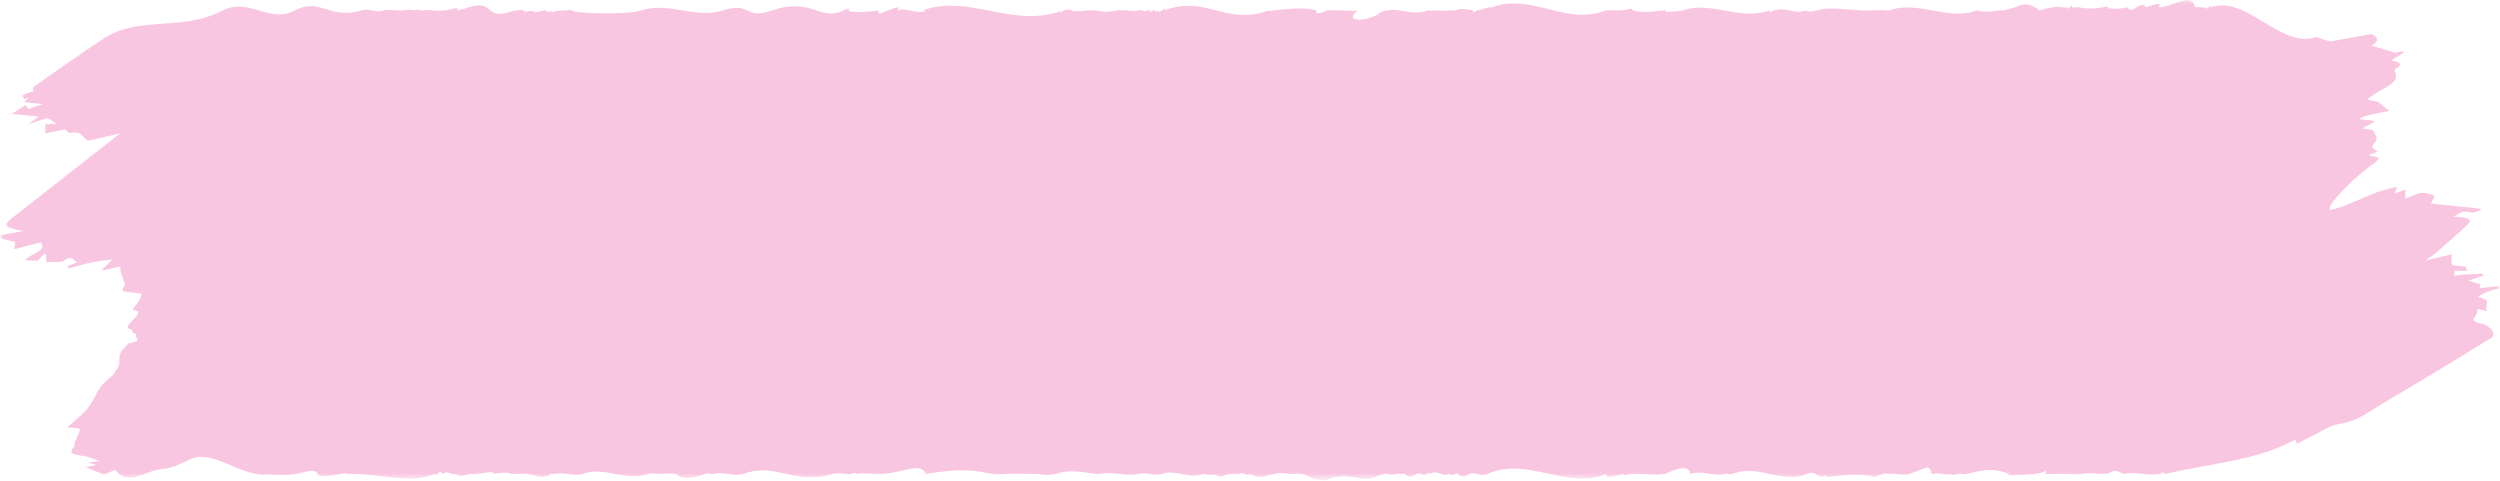 <?xml version="1.0" encoding="utf-8"?>
<!-- Generator: Adobe Illustrator 23.0.1, SVG Export Plug-In . SVG Version: 6.00 Build 0)  -->
<svg version="1.1" id="Layer_1" xmlns="http://www.w3.org/2000/svg" xmlns:xlink="http://www.w3.org/1999/xlink" x="0px" y="0px"
	 viewBox="0 0 308.99 59.41" style="enable-background:new 0 0 308.99 59.41;" xml:space="preserve">
<style type="text/css">
	.st0{filter:url(#Adobe_OpacityMaskFilter);}
	.st1{fill:#FFFFFF;}
	.st2{mask:url(#mask-2_2_);fill:#F9C6E2;}
</style>
<g>
	<g id="Layout3---Home_1_">
		<g id="Home-desktop_1_" transform="translate(-105, -987)">
			<g id="Page-1_1_" transform="translate(105, 987)">
				<defs>
					<filter id="Adobe_OpacityMaskFilter" filterUnits="userSpaceOnUse" x="0" y="0" width="308.99" height="59.41">
						<feColorMatrix  type="matrix" values="1 0 0 0 0  0 1 0 0 0  0 0 1 0 0  0 0 0 1 0"/>
					</filter>
				</defs>
				<mask maskUnits="userSpaceOnUse" x="0" y="0" width="308.99" height="59.41" id="mask-2_2_">
					<g class="st0">
						<polygon id="path-1_2_" class="st1" points="0,-16.16 309,-16.16 309,62.73 0,62.73 						"/>
					</g>
				</mask>
				<path id="Fill-1_1_" class="st2" d="M307.4,36.06c-0.43,0.17-0.75,0.41-1.18,0.66c2.06,0.33,0.67,1.08,1.16,1.74
					c-0.63-0.16-0.93-0.24-1.11-0.28c-0.13,0.35-0.12,0.72-0.41,1.01c-0.55,0.55,0.45,0.71,0.93,0.83c1.04,0.26,1.86,1.29,1.08,1.77
					c-3,1.86-6.05,3.7-9.1,5.54c-1.85,1.12-3.8,2.2-5.57,3.34c-1.15,0.74-2.17,1.42-4.14,1.74c-1.2,0.2-2.09,0.89-3.09,1.37
					c-0.66,0.32-1.28,0.66-2.06,1.07c-0.08-0.2-0.15-0.36-0.22-0.52c-4.63,2.53-9.77,2.83-16.08,4.24c-0.41-0.46-0.63,0.21-0.82,0
					c-1.44,0.3-2.75-0.33-4.35,0c-1.57-0.82-1.15-0.02-2.43,0c-0.92,0.02-1.81-0.18-2.72,0c-0.38,0.08-0.89,0.06-1.12,0
					c-0.29-0.08-0.37,0.12-0.47,0c-0.91-0.04-1.89,0.04-3.03,0c0.76-0.83-0.03-0.08-1.11,0c-1.36,0.1-3.99,0.32-3.2,0
					c-3.01-1.17-4.88,0.24-5.89,0c-0.64-0.15-0.93,0.37-1.39,0c-0.72,0.27-1.4-0.26-2.07,0c-0.12-0.03-0.27,0.03-0.27,0
					c-0.32-1.31-0.46-0.73-2.76,0c-0.79,0.25-1.68-0.12-2.83,0c0.34-0.35-1.93,0.6-1.6,0.31c-3.76-0.66-5.96,0.54-5.85-0.16
					c-1.19,0.65-1.08-0.73-2.38-0.15c-2.99,1.33-6.07-1.29-9.14,0c-0.19,0.08-0.58-0.01-0.88,0c-0.03-0.07-0.07,0.07-0.1,0
					c-1.35,0.39-2.7-0.47-4.3,0c-0.08-1.54-2.93-0.03-3.14,0c-1.42,0.22-2.31-0.03-3.99,0c-0.54,0.01-1.25,0.37-1.01,0
					c-1.12,0.26-2.53,0.64-2.22,0c-4.79,2.07-9.59-2.2-14.68,0c-0.87,0.42-1.62-0.32-2.19,0c-0.77,0.43-1.1,0.39-1.51,0
					c-0.23-0.22-0.56,0.42-1.12,0c-0.72,0.48-1.41-0.6-2.3,0c-0.24-0.41-0.37,0.27-0.53,0c-0.42,0.31-0.75-0.25-1.1,0
					c-0.63,0.46-1.09,0.36-1.53,0c-0.09-0.08-0.33,0.06-0.49,0c-0.44-0.18-0.88,0.29-1.6,0c-1.14-0.04-1.32,0.67-3.18,0.61
					c-3.26-0.82-4.09,0.2-4.57,0.22c-3.1-0.33-1.46-0.99-4.09-0.83c-0.35,0.09-1.04-0.26-2.05,0c-1,0.03-1.62,0.86-3.07,0
					c-0.47,0.43-0.87-0.37-1.33,0c-0.15,0.12-0.46-0.09-0.7,0c-0.16-0.12-0.32,0.14-0.52,0c-0.34,0.08-1.01,0.36-1.17,0.34
					c-0.77-0.4-1.35-0.1-2.05-0.34c-1.84,0.7-3.49-0.62-5.13,0c-0.95,0.35-1.82-0.25-2.87,0c-1.53,0.37-3.21-0.34-4.77,0
					c-0.78,0.17-3.29-0.79-5.44,0c-1.38,0.29-2.09,0.05-2.19,0c-1.07,0.03-2.14-0.05-3.81,0c-3.35,0.36-2.82-1.15-10.13,0
					c-0.7-1.65-3.2,0.11-5.86,0c-0.15,0.2-0.31-0.2-0.46,0c-0.11-0.01-1.63-0.13-2.22,0c-0.23-0.22-0.56-0.01-0.65,0
					c-0.75,0.11-1.46-0.2-2.34,0c-0.18,0.11-1,0.28-1.5,0.35c-3.62,0.51-5.96-1.65-9.51-0.35c-1.13,0.42-2.46-0.35-3.69,0
					c-0.37,0.1-0.73-0.13-1.06,0c-1.5,0.59-2.91,0.76-3.52,0c-0.83-0.08-1.45,0-2.08,0c-0.48,0-1.06-0.15-1.43,0
					c-2.71,1.03-5.32-1-8.08,0c-1,0.36-2.31-0.24-3.48,0c-0.13,0.03-0.4-0.04-0.44,0c-0.91,0.72-1.98,0.13-3.02,0
					c-0.67-0.08-1.38,0.05-2.05,0c0.14-0.19-1.13-0.19-2.01,0c0.21-0.33-1.13-0.18-1.9,0c-0.19-0.16-0.42,0.18-0.64,0
					c-0.81-0.09-1.28,0.61-2.18,0c-0.37,0.22-0.86-0.45-1.62,0c-0.41-0.81-0.69,0.56-0.98,0c-2.99,1.37-6.63-0.11-10.96,0
					c0.14-0.34-3.04,0.74-3.46,0c-0.37-0.65-1.25-0.32-2.14-0.1c-1.69,0.43-3.78,0.17-3.78,0.17c-3.6,0.44-6.86-3.18-9.84-1.89
					c-1.01,0.44-2.01,1.07-3.18,1.18c-1.63,0.15-2.48,0.76-3.76,1.05c-1.08,0.24-1.91-0.3-2.32-0.9c-0.51,0.2-0.92,0.37-1.42,0.56
					c-0.69-0.28-1.37-0.55-2.26-0.9c0.61-0.12,0.88-0.18,1.32-0.27c-0.41-0.13-0.64-0.21-0.99-0.32c0.41-0.05,0.69-0.08,1.43-0.16
					c-0.85-0.28-1.37-0.55-1.99-0.63c-1.59-0.2-1.82-0.38-1.22-1.14c0.13-0.17,0.04-0.38,0.11-0.57c0.12-0.31,0.3-0.61,0.42-0.92
					c0.09-0.24,0.31-0.53,0.13-0.72c-0.11-0.13-0.82-0.12-1.47-0.19c0.52-0.46,1.11-0.97,1.68-1.49c2.24-2.04,1.32-2.89,3.82-4.84
					c1.88-2.06,0.02-2.15,1.84-3.79c0.1-0.09,0.15-0.25,0.29-0.28c1.91-0.38,0.56-0.42,0.92-1.2c-0.7,0.12-0.36-0.63-0.84-0.55
					c-1.1-0.37,1.98-1.9,0.74-2.31c-1.07,0.17,0.9-1.2,0.68-2.08c-0.85-0.11-1.63-0.13-2.22-0.31c-0.22-0.07,0.02-0.5,0.25-0.77
					c-0.18-0.5-0.36-1-0.52-1.5c-0.08-0.25-0.09-0.51-0.13-0.76c-0.5,0.11-1.01,0.21-1.5,0.33c-0.16,0.04-0.27,0.14-0.74,0.11
					c0.37-0.37,0.74-0.75,1.32-1.34c-1.1,0.17-1.91,0.26-2.66,0.42c-0.93,0.2-1.81,0.46-2.71,0.7c-0.09-0.07-0.18-0.14-0.28-0.21
					c0.39-0.16,0.78-0.32,1.27-0.52c-0.49-0.23-0.59-1-1.73-0.15c-0.25,0.18-1.34,0.08-2.09,0.11v-0.97
					c-0.08-0.02-0.17-0.04-0.25-0.06c-0.25,0.27-0.51,0.55-0.79,0.86c-0.45-0.01-0.98-0.03-1.51-0.05c0.27-0.76,2.81-1.08,1.88-2.21
					c-1.16,0.3-2.11,0.54-3.3,0.84c0.07-0.4,0.12-0.7,0.16-0.91c-0.5-0.12-1.08-0.22-1.58-0.38C0.13,29.46,0,29.28,0,29.15
					c0-0.06,0.39-0.13,0.62-0.17c0.63-0.13,1.27-0.24,2.27-0.43c-2.24-0.39-2.52-0.72-1.54-1.49c4.46-3.51,8.94-7.01,13.49-10.57
					c-1.41,0.33-2.68,0.62-3.93,0.9c-0.79-0.37-0.61-1.25-2.34-0.95c-0.07,0.01-0.39-0.33-0.54-0.46c-0.77,0.16-1.52,0.31-2.42,0.5
					v-1.13c0.26-0.01,0.68-0.02,1.4-0.05c-0.48-0.28-1.01-0.71-1.17-0.68c-0.74,0.16-1.39,0.43-2.42,0.79
					c0.52-0.38,0.83-0.61,1.36-1c-1.05-0.11-2.02-0.21-3.32-0.34c0.66-0.42,1.19-0.75,1.71-1.08c0.09,0.12,0.17,0.24,0.33,0.48
					c0.48-0.16,0.99-0.33,1.77-0.6c-0.98-0.11-1.58-0.17-2.28-0.25c0.22-0.22,0.41-0.4,0.59-0.58c-0.17,0.08-0.34,0.16-0.52,0.23
					c-0.1-0.17-0.39-0.43-0.27-0.5c0.43-0.22,0.99-0.37,1.33-0.48c0.03-0.2-0.1-0.46,0.11-0.61c2.79-1.96,5.58-3.93,8.47-5.85
					C17.24,1.82,22.3,4,27.54,1.29c3.16-1.64,5.86,1.68,8.92,0c3.04-1.67,4.34,1.2,8.19,0c1-0.31,1.81,0.35,2.76,0
					c0.49-0.18,1.1,0,1.87,0c0.41,0.07,1.22-0.21,1.87,0c0.54-0.21,0.83,0.08,1.19,0c0.72-0.17,1.47,0.14,2.21,0l0,0
					c1.09,0.09,2.32-0.67,1.94,0c-0.03,0.22,0.39-0.27,0.73-0.15c4.43-1.66,2.14,1.72,6.35,0.15c0.17,0.26,0.32-0.24,0.48,0
					c1.06-0.28,0.27,0.37,1.38,0.07c0.09,0.06,0.55-0.03,0.64,0.03c-0.48,0.28,0.29,0.03,0.58,0.05c0.05,0.03,0.38-0.13,0.42-0.1
					c0.66-0.24,0.22,0.38,1.18,0.03c-0.13,0.35,0.52-0.15,0.66,0.01c0.63-0.15,0.66-0.03,0.94-0.09c0.87-0.08,0.81-0.11,0.85,0
					c0.11,0.39,6.87,0.56,8.57,0c3.34-1.11,6.66,1.06,10.06,0c3.67-1.14,2.52,1.22,6.09,0c1.98-0.68,3.58-0.7,5.48,0
					c1.22,0.45,2.35,0.54,3.36,0c0.12-0.06,0.78-0.45,0.65,0c-0.07,0.36,3.23,0.13,3.77,0c-0.94,1.28,3.16-1.28,2.21,0
					c1.13-0.44,2.36,0.57,3.84,0c-0.33,0.3-0.53-0.18-0.73,0c5.89-2.08,10.98,2.23,17.18,0.07c-0.08,0.63,0.41-0.45,0.36-0.07
					c1.04-0.38,0.9,0.27,1.45,0.07c0.11,0.06,0.3-0.06,0.41,0c-0.16,0.14,1.24-0.19,1.09-0.05c1.4-0.21,1.2,0.35,3.11,0.06
					c-0.09,0.16,0.72-0.27,0.74-0.08c0.7-0.18,1.55,0.22,2.4,0c0.31-0.21,0.69,0.27,1.07,0c0.14,0.04,0.27-0.04,0.4,0
					c-0.35,0.51,0.29-0.04,0.5-0.11c-0.02,0.19-0.04,0.33,0.37,0.17c0.35,0.44,0.9-0.68,0.91-0.1c5.15-1.89,7.54,1.99,12.84,0.04
					c0.21,0.26,0.39-0.14,0.51,0c1.05-0.07,3.84-0.52,5.39,0.01c-0.4,0.77,1.29-0.01,1.29-0.01l0,0c1.23-0.14,2.37,0.16,3.77,0
					c-2.01,1.65,1.72,1.32,2.83,0.21c2.39-0.83,3.46,0.59,5.91-0.21c0.01,0.12,0.03-0.12,0.04,0c0.47,0.11,0.91-0.06,1.41,0
					c0.57,0.08,1.18-0.03,1.77,0c0.04,0.09,0.08-0.09,0.12,0c0.66-0.4,2.15-0.02,2.24,0c-0.25,0.21,0.05,0.29,0.36,0
					c0.59-0.01,1.28-0.43,1.9-0.38c4.65-1.77,8.68,1.94,13.4,0.61c0.22-0.06,0.45-0.14,0.67-0.22c0.65-0.1,1.5,0.13,3.29-0.23
					c-0.21,0.43,2.01,0.54,3.48,0.23c0.22,0.21,0.44-0.19,0.64,0c-0.4,0.37,2.1,0,2.1,0c3.51-1.25,7.02,1.3,10.67,0
					c0.33,0.51,0.57-0.28,0.75,0c1.25-0.53,2.5,0.53,3.75,0c0.65,0.34,1.55-0.1,2.45-0.21c1.36-0.15,4.08,0.26,5.44,0.21
					c0.67-0.03,1.58-0.11,2.39,0c0.02,0.1,0.04-0.1,0.06,0c3.61-1.31,7.22,1.31,10.83,0c0.1,0.06,0.21-0.06,0.31,0
					c-0.2,0.18,1.44,0.19,2.4,0c0.07,0.06,0.38-0.09,0.66,0c0.61-0.23,0.98-0.26,1.56-0.44c0.16-0.05,1.27-0.91,2.83,0.43
					c0.67-0.22,1.81-0.43,2.17-0.46c0.45-0.04,0.81,0.21,1.35,0.07c0.19,0.7,0.27-0.68,0.53,0c0.05,0.13,0.49-0.06,0.81,0
					c0.95,0.18,1.85,0.23,2.98,0c0.11-0.02,0.34-0.15,0.77,0c-0.55,0.14,0.95,0.33,2.25,0c0.8,1.05,1.54-1.03,2.33,0
					c0,0,2.31-0.88,1.54,0c1.62,0.12,4.01-2.04,4.54,0c0.43-0.09,0.87,0.1,1.32,0c0.23,0.57,0.42-0.51,0.63,0
					c4.36-1.56,8.67,5.21,12.98,3.67c0.57,0.19,1.03,0.33,1.75,0.56c1.39-0.25,3.11-0.57,5.09-0.93c0.73,0.35,1.1,0.86,0.01,1.44
					c0.92,0.27,1.84,0.55,2.93,0.87c0.06-0.01,0.47-0.09,0.87-0.17c0.08,0.05,0.15,0.09,0.23,0.14c-0.51,0.32-1.02,0.65-1.6,1.01
					c1.21,0.18,1.44,0.48,0.67,0.93c-0.16,0.09-0.31,0.26-0.25,0.36c0.9,1.41-1.46,2.1-2.7,3.01c-0.78,0.58-0.91,0.51,0.44,0.74
					c0.32,0.05,0.53,0.3,0.75,0.47c0.26,0.2,0.48,0.41,0.84,0.71c-1.05,0.26-2.54,0.34-3.76,0.99c0.69,0.09,1.24,0.16,2.08,0.27
					c-0.52,0.28-0.97,0.53-1.64,0.9c0.29,0.04,0.65,0.09,1,0.15c0.13,0.02,0.36,0.05,0.37,0.09c0.15,0.44,0.6,0.95,0.32,1.32
					c-0.56,0.73-0.73,0.72,0.22,1.31c-0.36,0.13-0.72,0.26-1.1,0.4c0.11,0.06,0.2,0.16,0.31,0.16c1.13,0.06,1.06,0.34,0.55,0.71
					c-3.65,2.62-6.7,6.21-5.42,5.9c1.98-0.48,3.53-1.38,5.33-2.06c0.76-0.29,1.67-0.48,2.7-0.77c-0.08,0.29-0.13,0.49-0.23,0.85
					c0.48-0.19,0.79-0.31,1.27-0.5v1.09c0.3-0.11,0.76-0.21,1.06-0.39c0.87-0.51,1.77-0.26,2.46,0.03c0.22,0.1-0.17,0.55-0.34,1.01
					c1.8,0.18,3.91,0.4,6.03,0.61c0.06,0.06,0.12,0.12,0.18,0.18c-0.4,0.12-0.98,0.38-1.17,0.32c-1.3-0.39-1.47,0.19-2.32,0.49
					c1.46,0.07,2.56,0.21,1.87,0.9c-1.26,1.25-2.7,2.46-4.1,3.67c-0.33,0.29-0.77,0.55-1.21,0.86c1.18-0.28,2.24-0.53,3.28-0.77
					c0,0.45-0.11,0.9,0.07,1.31c0.05,0.11,0.96,0.13,1.62,0.2c0.05,0.1,0.15,0.3,0.26,0.53h-1.61v0.61
					c0.34-0.05,0.68-0.12,1.03-0.14c0.82-0.05,1.64-0.07,2.46-0.1c0.03,0.07,0.06,0.15,0.09,0.22c-0.56,0.19-1.13,0.39-1.84,0.63
					c0.46,0.13,0.9,0.26,1.47,0.43c-0.01,0.07-0.06,0.28-0.11,0.51c0.86-0.11,1.59-0.19,2.32-0.28c0.09,0.09,0.18,0.17,0.28,0.26
					C308.46,35.76,307.87,35.88,307.4,36.06"/>
			</g>
		</g>
	</g>
</g>
</svg>
